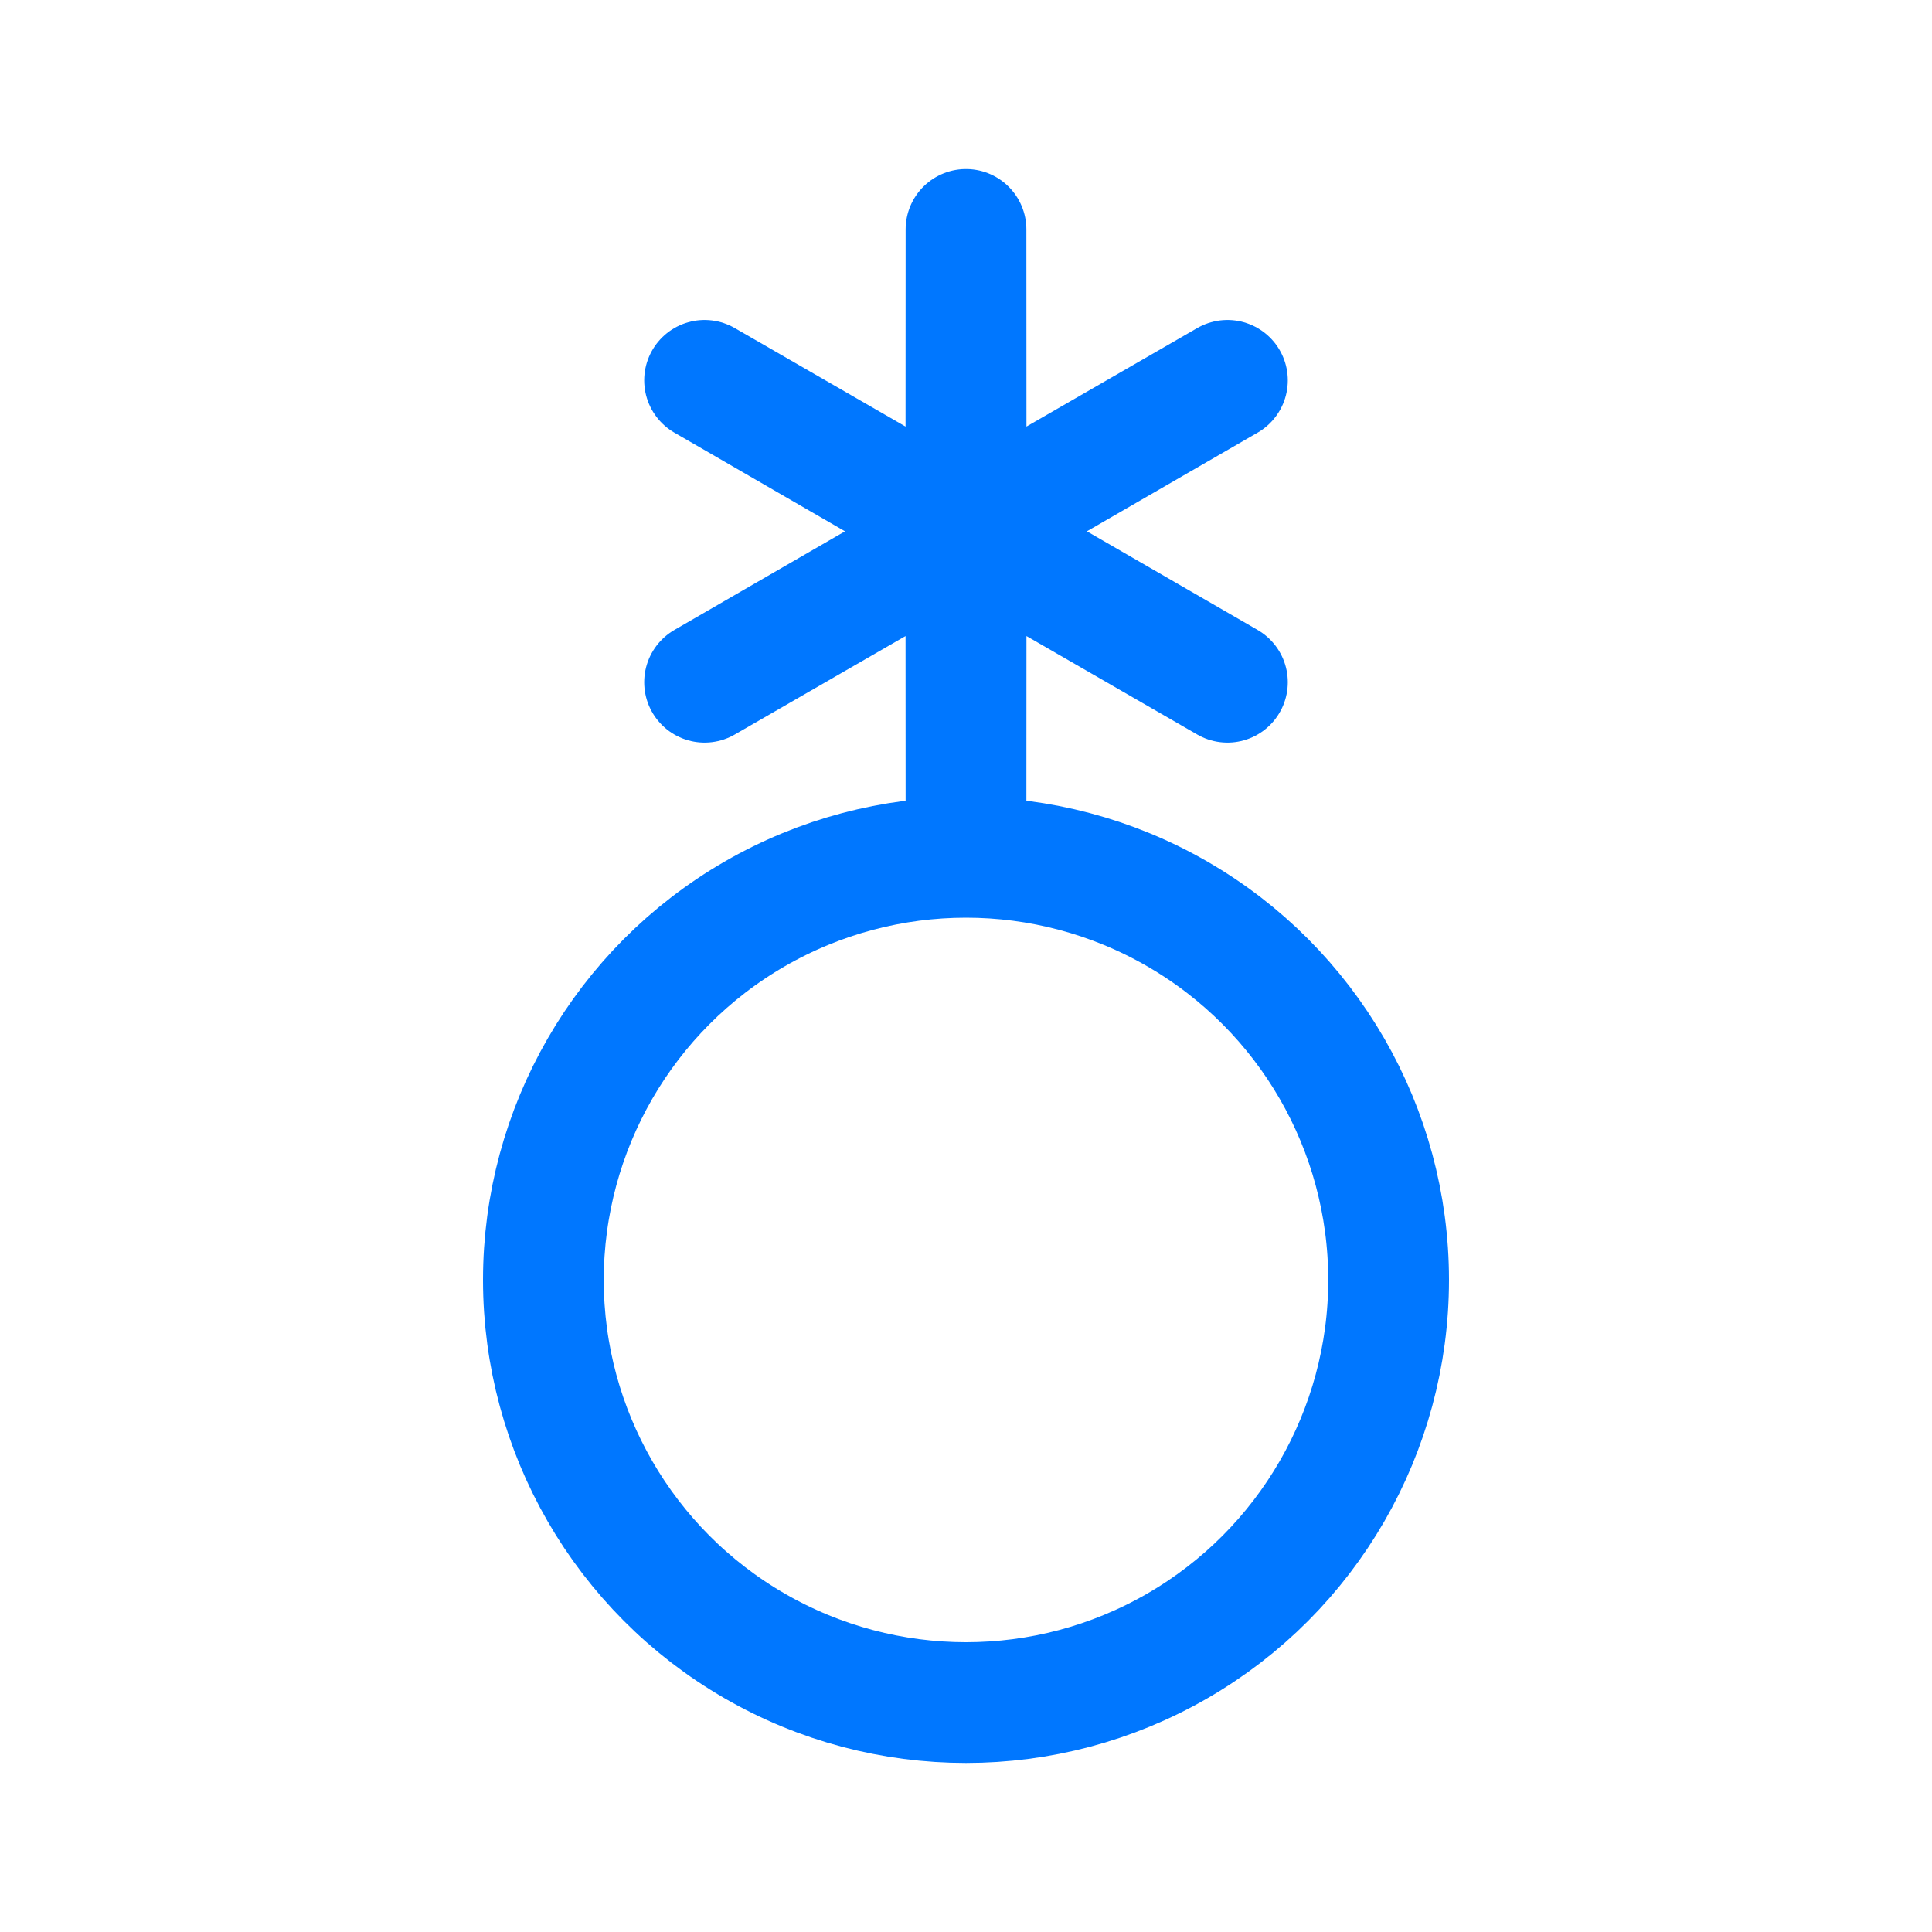 <svg width="16" height="16" viewBox="0 0 16 16" fill="none" xmlns="http://www.w3.org/2000/svg">
<circle cx="8" cy="10.6" r="3.5" transform="rotate(-180 8 10.6)" stroke="#0077FF"/>
<path d="M8 1.9L8.001 4.398L10.165 3.15L8.002 4.4L10.165 5.65L8.001 4.402L8 6.9L7.999 4.402L5.835 5.65L7.997 4.4L5.835 3.15L7.999 4.398L8 1.9Z" stroke="#0077FF" stroke-linejoin="round"/>
</svg>
